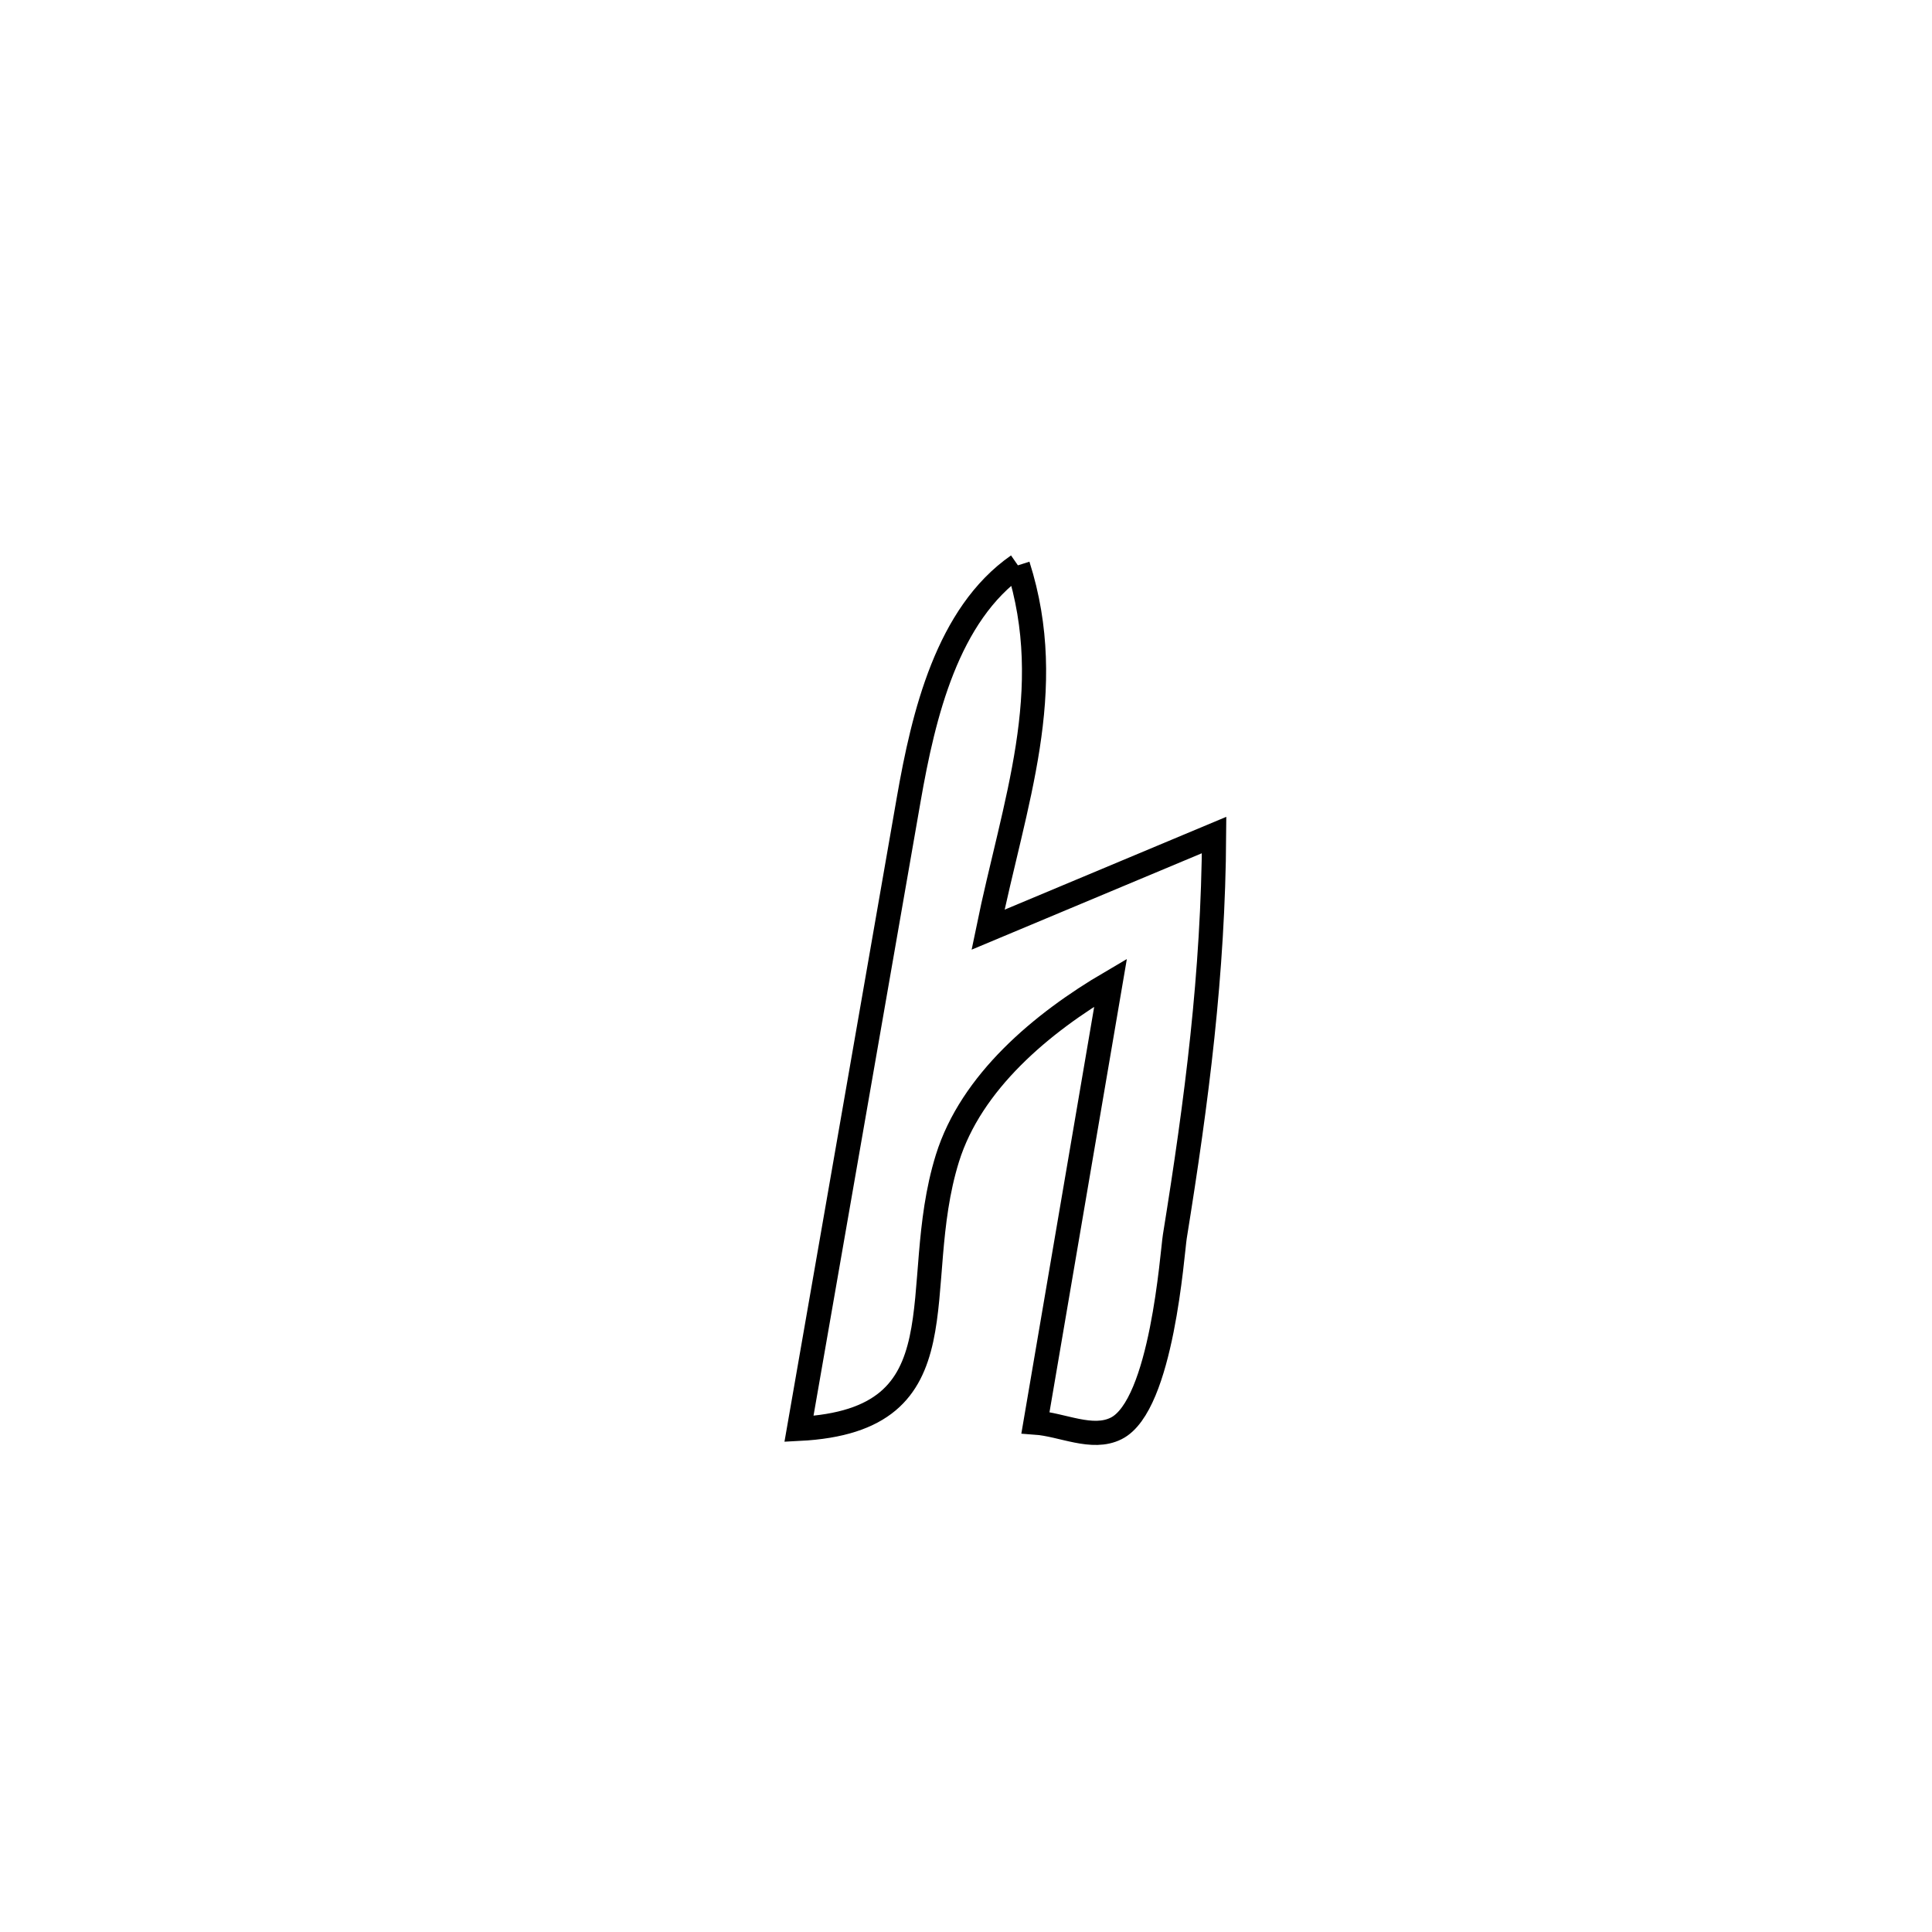 <svg xmlns="http://www.w3.org/2000/svg" viewBox="0.0 0.0 24.0 24.0" height="200px" width="200px"><path fill="none" stroke="black" stroke-width=".3" stroke-opacity="1.0"  filling="0" d="M12.645 7.023 L12.645 7.023 C13.142 8.579 12.597 9.973 12.274 11.549 L12.274 11.549 C13.549 11.015 13.779 10.919 15.082 10.373 L15.082 10.373 C15.071 12.096 14.868 13.662 14.594 15.361 C14.562 15.56 14.435 17.459 13.866 17.744 C13.567 17.894 13.197 17.696 12.863 17.672 L12.863 17.672 C13.174 15.85 13.485 14.028 13.796 12.206 L13.796 12.206 C12.94 12.708 12.064 13.441 11.769 14.389 C11.268 16.003 12.024 17.644 9.925 17.75 L9.925 17.75 C10.152 16.446 10.38 15.142 10.607 13.839 C10.835 12.535 11.062 11.231 11.289 9.927 C11.473 8.875 11.768 7.633 12.645 7.023 L12.645 7.023"></path></svg>